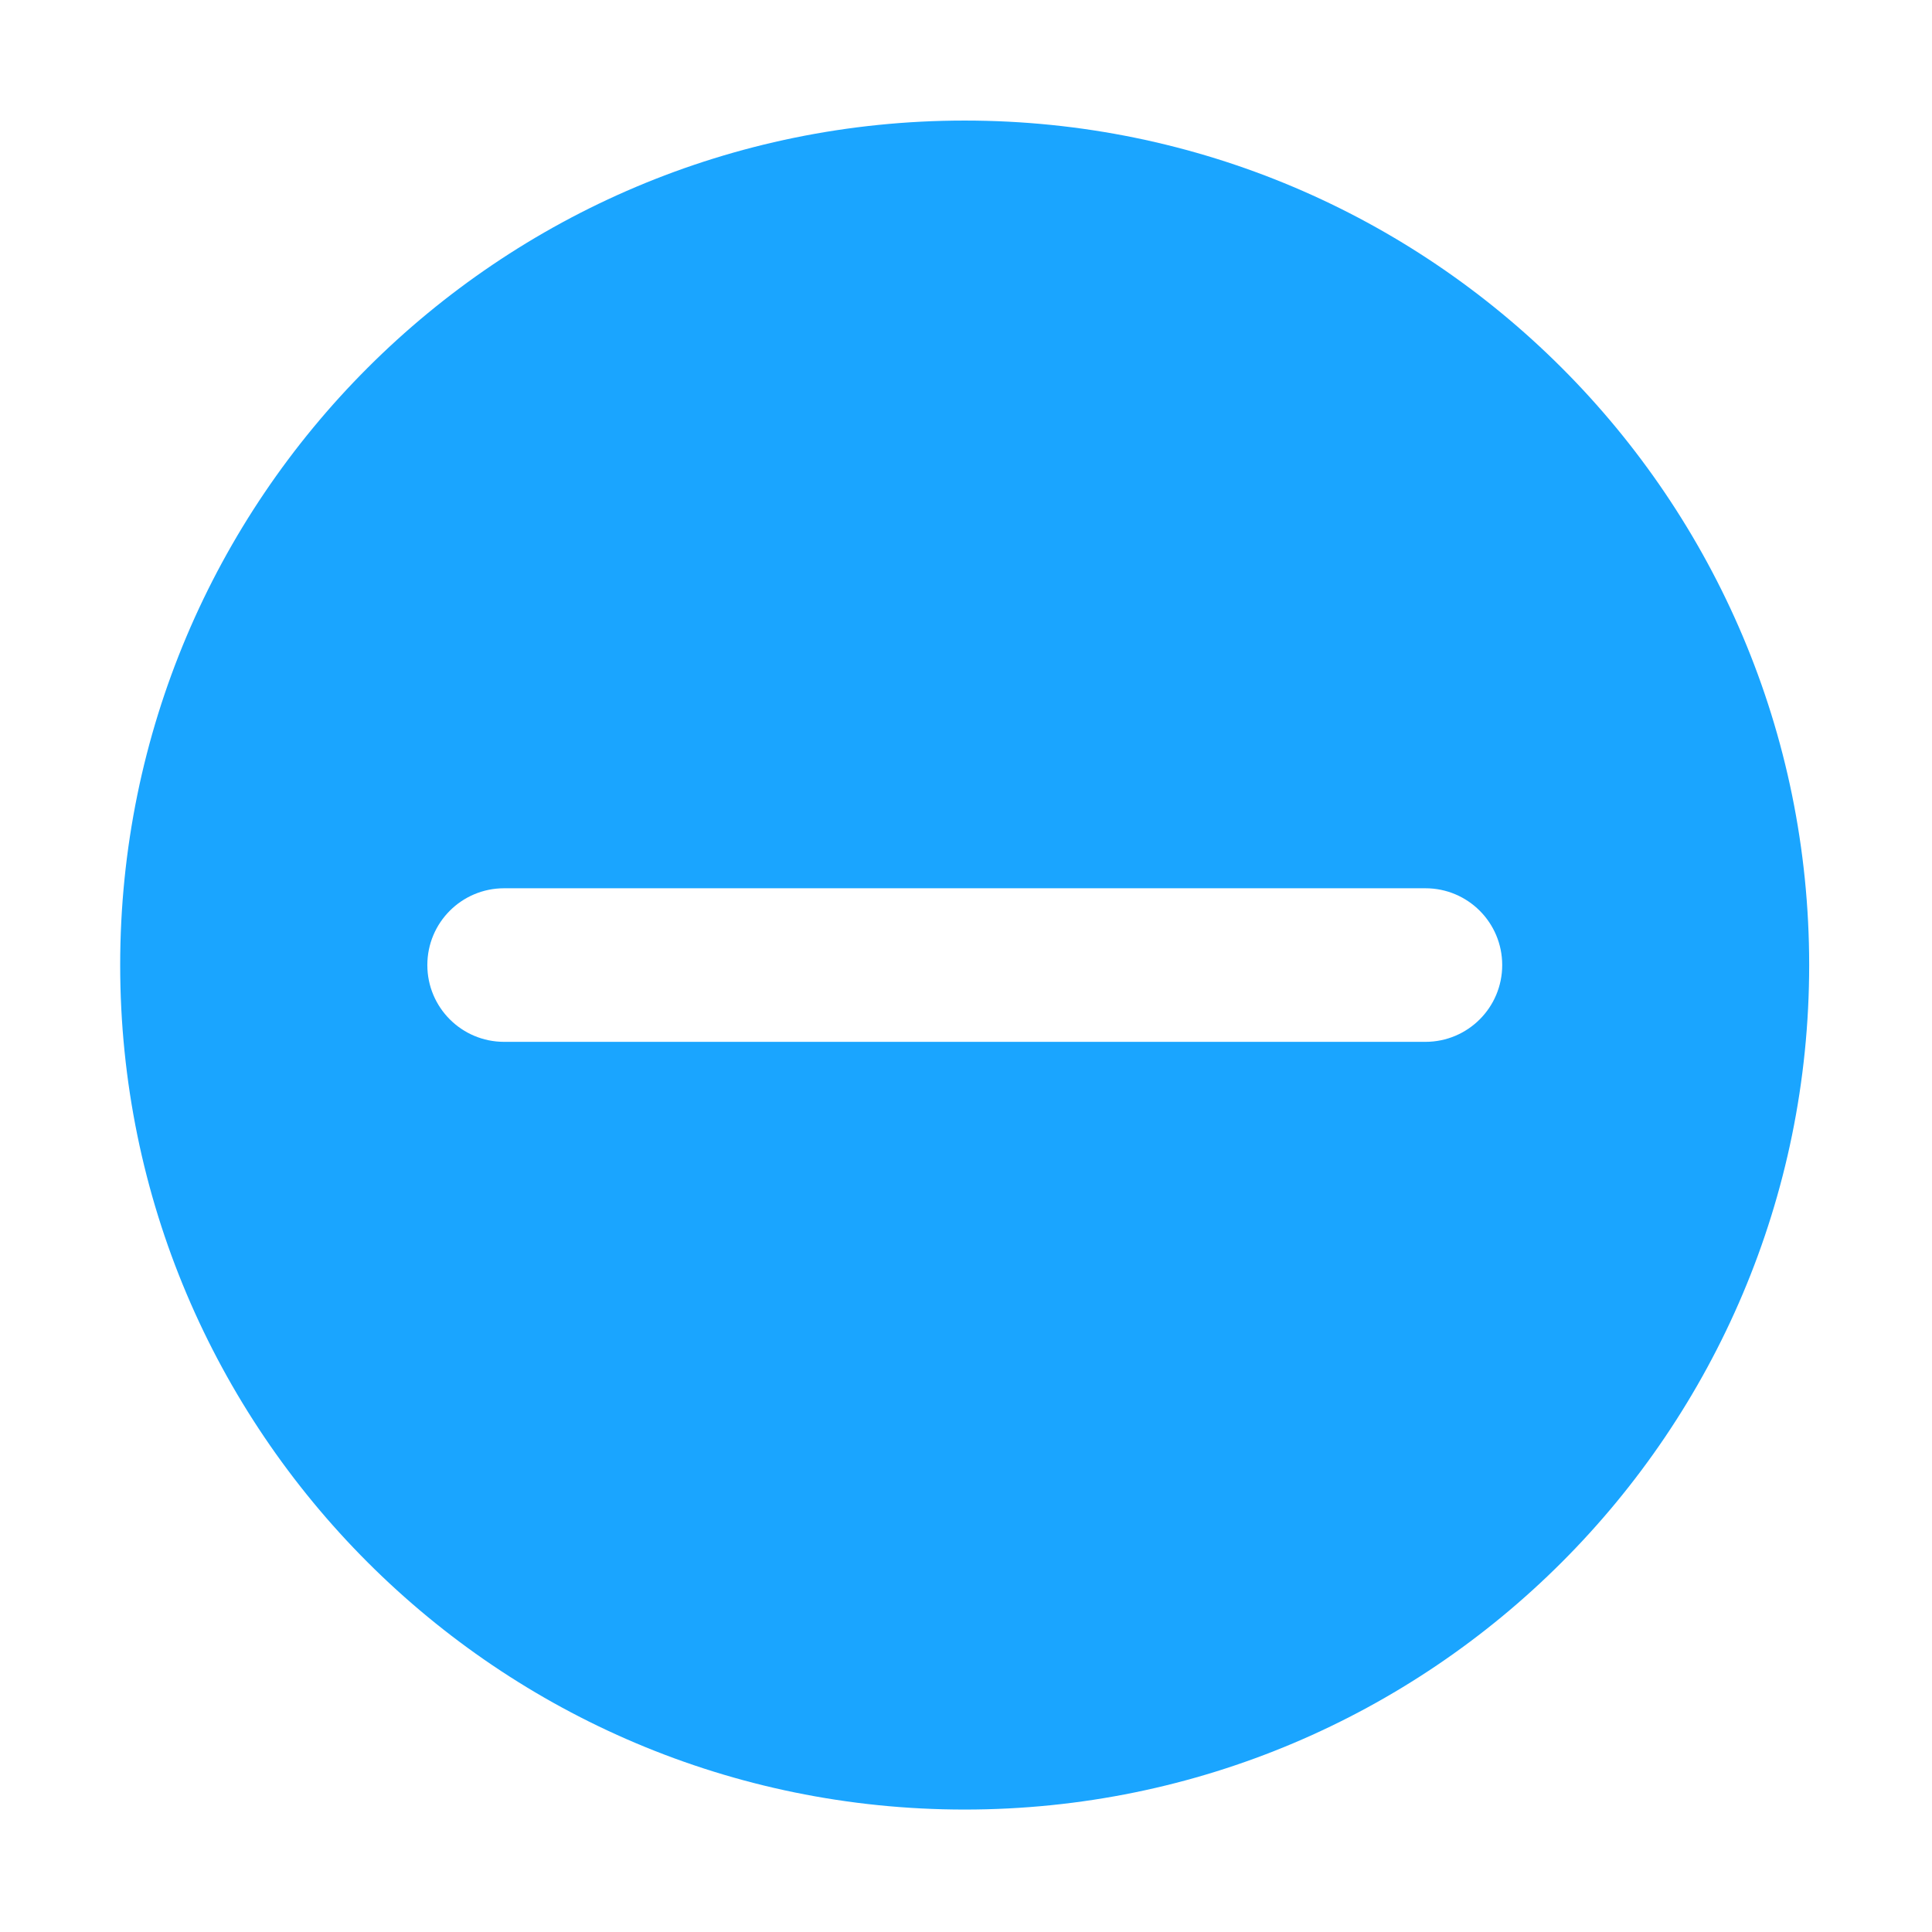 <?xml version="1.0" standalone="no"?><!DOCTYPE svg PUBLIC "-//W3C//DTD SVG 1.1//EN" "http://www.w3.org/Graphics/SVG/1.1/DTD/svg11.dtd"><svg t="1690625776964" class="icon" viewBox="0 0 1024 1024" version="1.1" xmlns="http://www.w3.org/2000/svg" p-id="12220" xmlns:xlink="http://www.w3.org/1999/xlink" width="200" height="200"><path d="M511.3 63.9c-247.2 0-447.6 200.4-447.6 447.6s200.4 447.6 447.6 447.6 447.6-200.4 447.6-447.6S758.5 63.9 511.3 63.9z m244.2 488.3H267.2c-22.5 0-40.7-18.2-40.7-40.7s18.2-40.7 40.7-40.7h488.3c22.5 0 40.7 18.2 40.7 40.7s-18.2 40.7-40.7 40.7z" fill="#1AA5FF" p-id="12221"></path></svg>